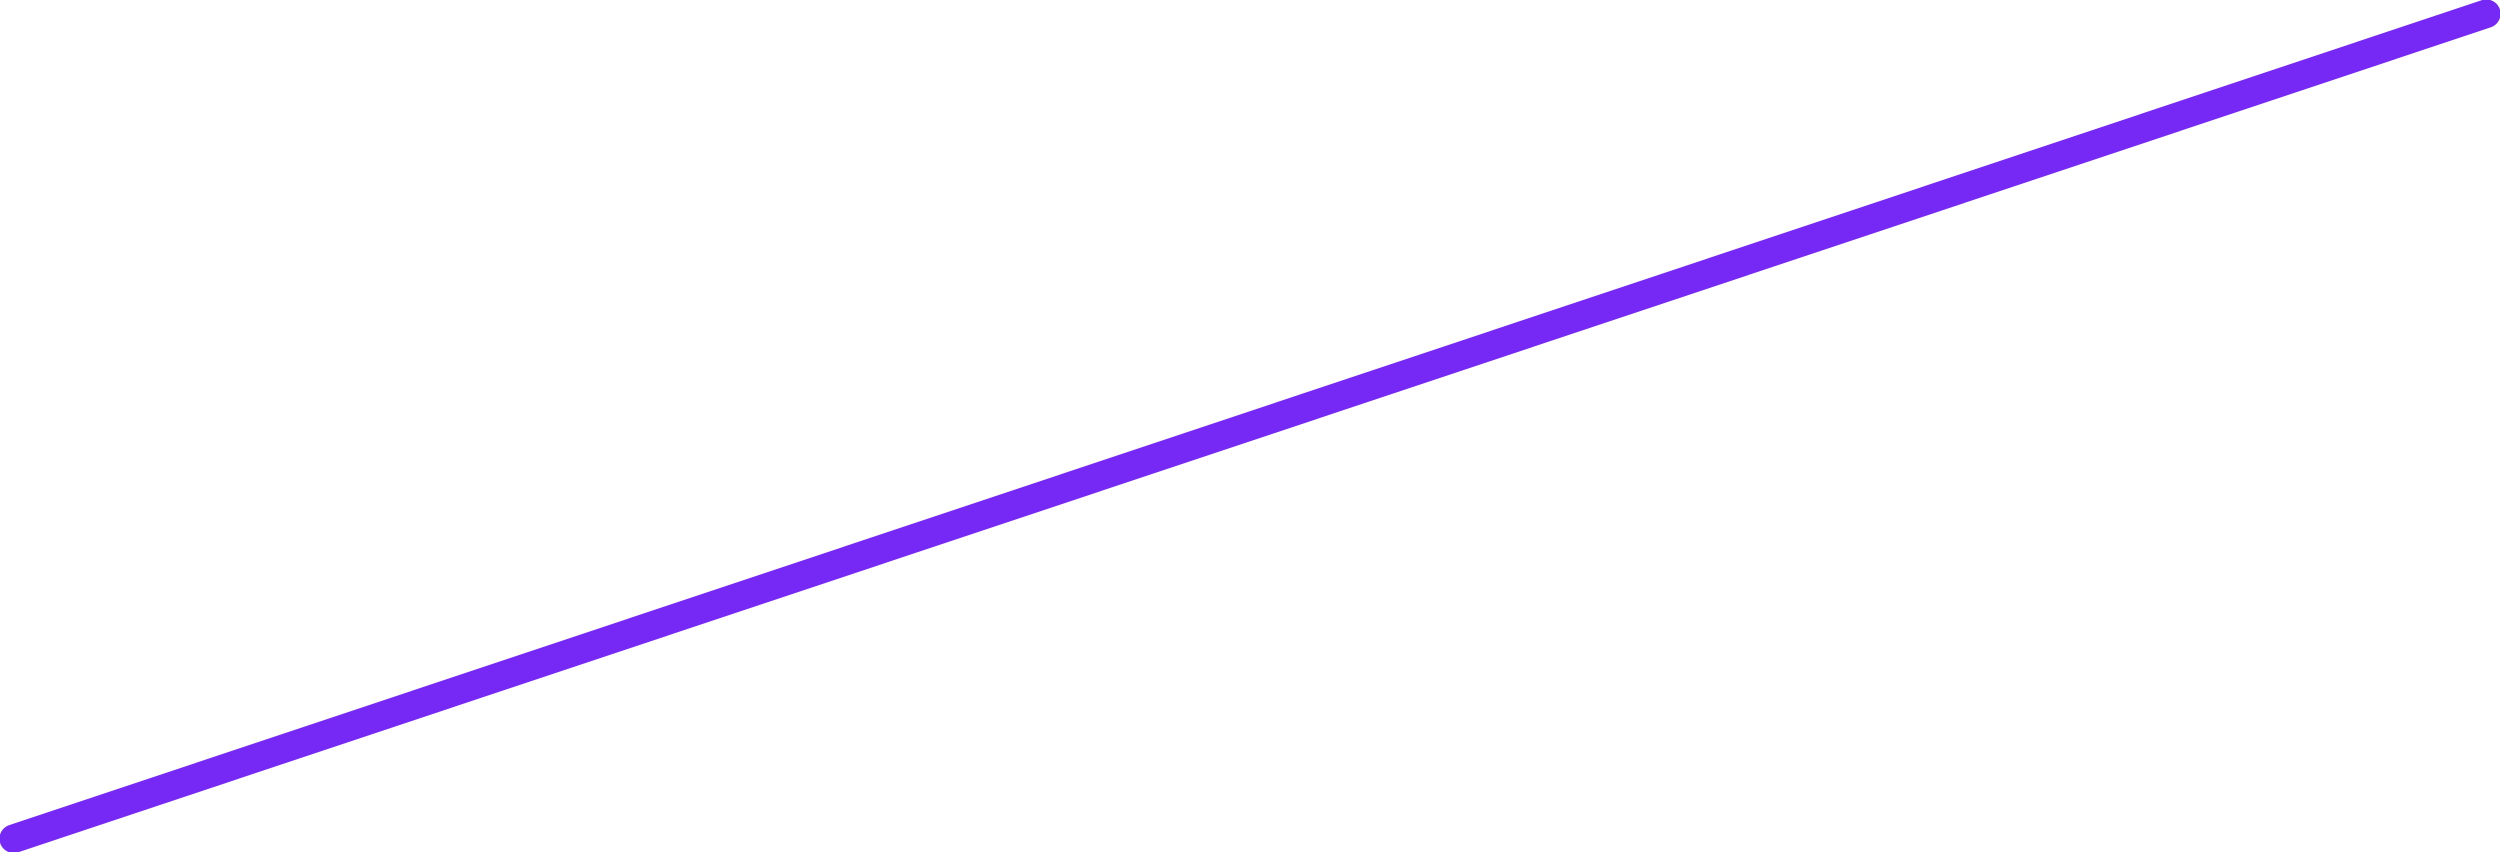 <!-- Generator: Adobe Illustrator 19.2.0, SVG Export Plug-In  -->
<svg version="1.0"
	 xmlns="http://www.w3.org/2000/svg" xmlns:xlink="http://www.w3.org/1999/xlink" xmlns:a="http://ns.adobe.com/AdobeSVGViewerExtensions/3.0/"
	 x="0px" y="0px" width="109.1px" height="37.2px" viewBox="0 0 109.1 37.2" style="enable-background:new 0 0 109.1 37.2;"
	 xml:space="preserve">
<style type="text/css">
	.st0{fill:none;stroke:#7629F4;stroke-width:1.248;stroke-linecap:round;stroke-linejoin:round;stroke-miterlimit:10;}
</style>
<defs>
</defs>
<line class="st0" x1="108.5" y1="0.6" x2="0.6" y2="36.6"/>
</svg>
